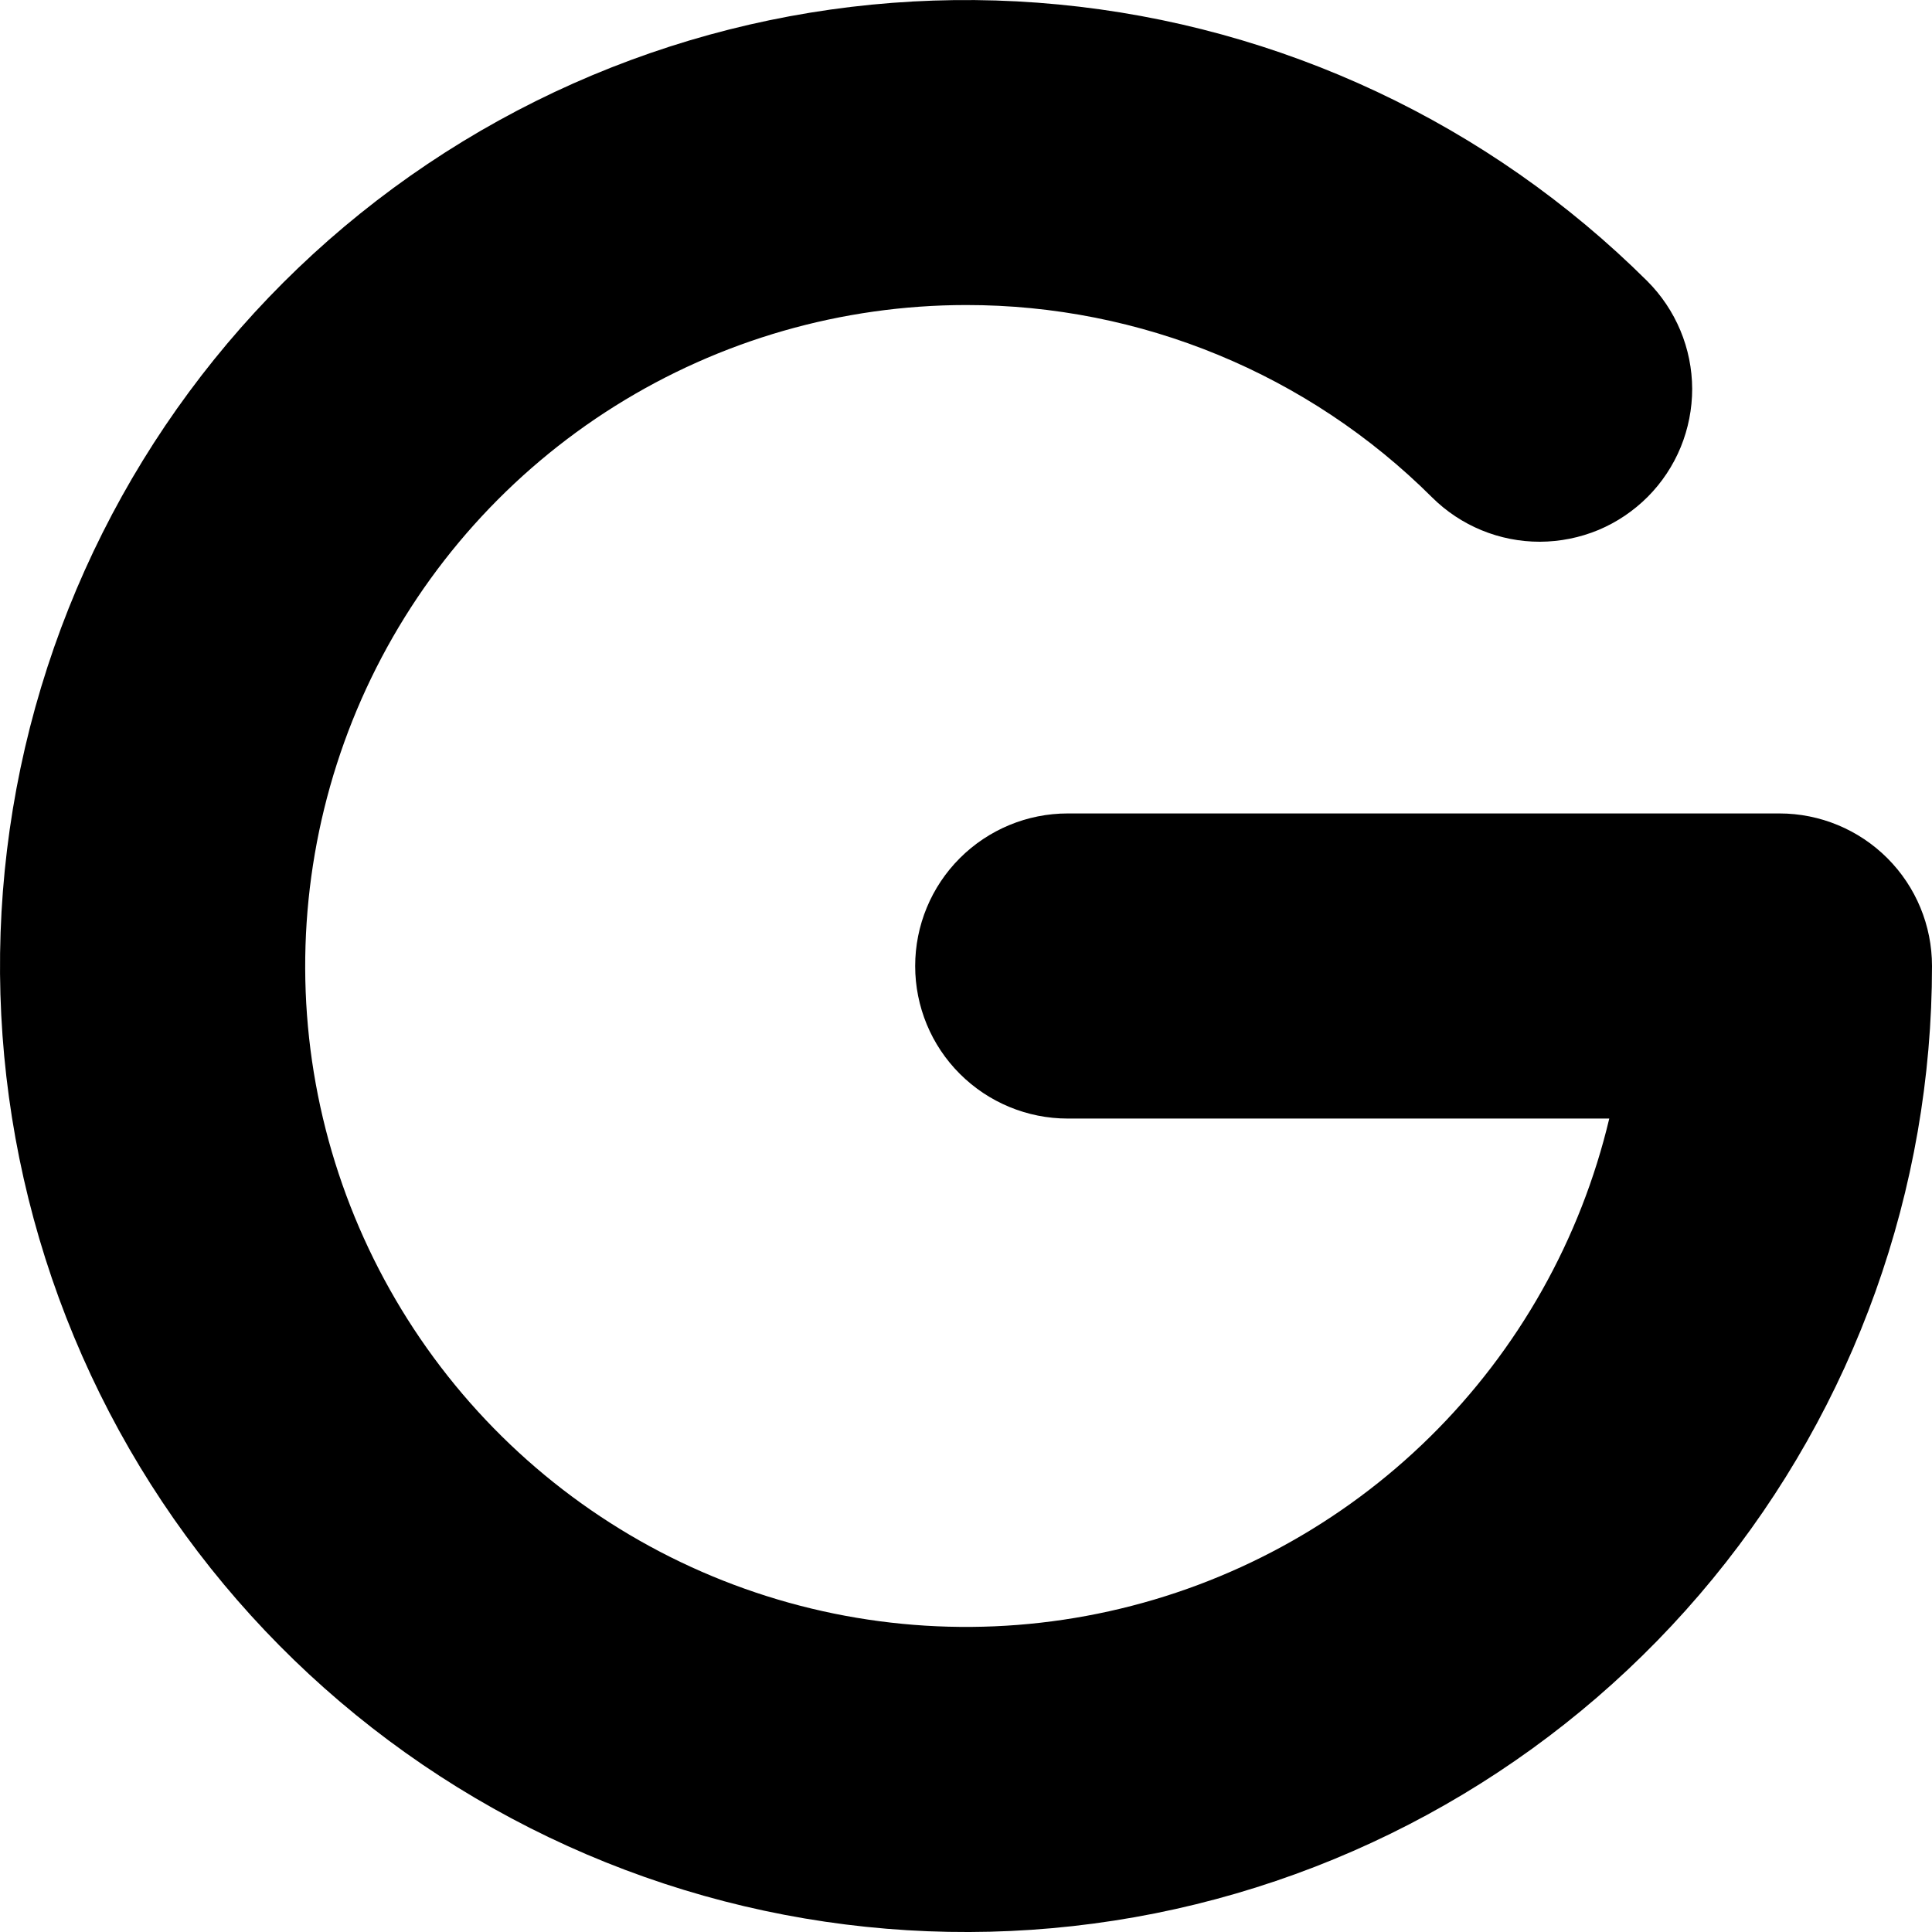 <svg 
          width="24.233" 
          height="24.233" fill="none" 
          xmlns="http://www.w3.org/2000/svg">
          <path d="M 12.117 3.826 C 10.559 3.827 9.033 4.266 7.714 5.093 C 6.394 5.921 5.335 7.103 4.656 8.505 C 3.978 9.907 3.708 11.472 3.877 13.02 C 4.047 14.568 4.65 16.037 5.616 17.259 C 6.582 18.48 7.872 19.405 9.34 19.927 C 10.807 20.449 12.392 20.547 13.912 20.21 C 15.433 19.873 16.828 19.115 17.937 18.022 C 19.046 16.929 19.825 15.545 20.185 14.03 L 13.392 14.03 C 12.885 14.03 12.398 13.828 12.039 13.469 C 11.68 13.111 11.479 12.624 11.479 12.117 C 11.479 11.609 11.68 11.123 12.039 10.764 C 12.398 10.405 12.885 10.203 13.392 10.203 L 22.32 10.203 C 22.827 10.203 23.314 10.405 23.673 10.764 C 24.032 11.123 24.233 11.609 24.233 12.117 C 24.233 14.918 23.262 17.634 21.485 19.8 C 19.709 21.966 17.236 23.45 14.489 23.999 C 11.741 24.547 8.888 24.127 6.416 22.808 C 3.944 21.49 2.004 19.356 0.929 16.769 C -0.147 14.182 -0.293 11.302 0.516 8.619 C 1.324 5.937 3.038 3.617 5.364 2.056 C 7.691 0.495 10.486 -0.212 13.275 0.056 C 16.064 0.323 18.674 1.55 20.661 3.525 C 20.839 3.703 20.98 3.913 21.077 4.145 C 21.174 4.377 21.224 4.626 21.225 4.877 C 21.225 5.128 21.176 5.377 21.081 5.609 C 20.985 5.842 20.845 6.053 20.668 6.231 C 20.49 6.409 20.28 6.551 20.048 6.648 C 19.816 6.744 19.567 6.794 19.316 6.795 C 18.809 6.796 18.322 6.596 17.962 6.238 C 16.41 4.691 14.308 3.824 12.117 3.826 Z" fill="rgb(0,0,0)"/>
        </svg>